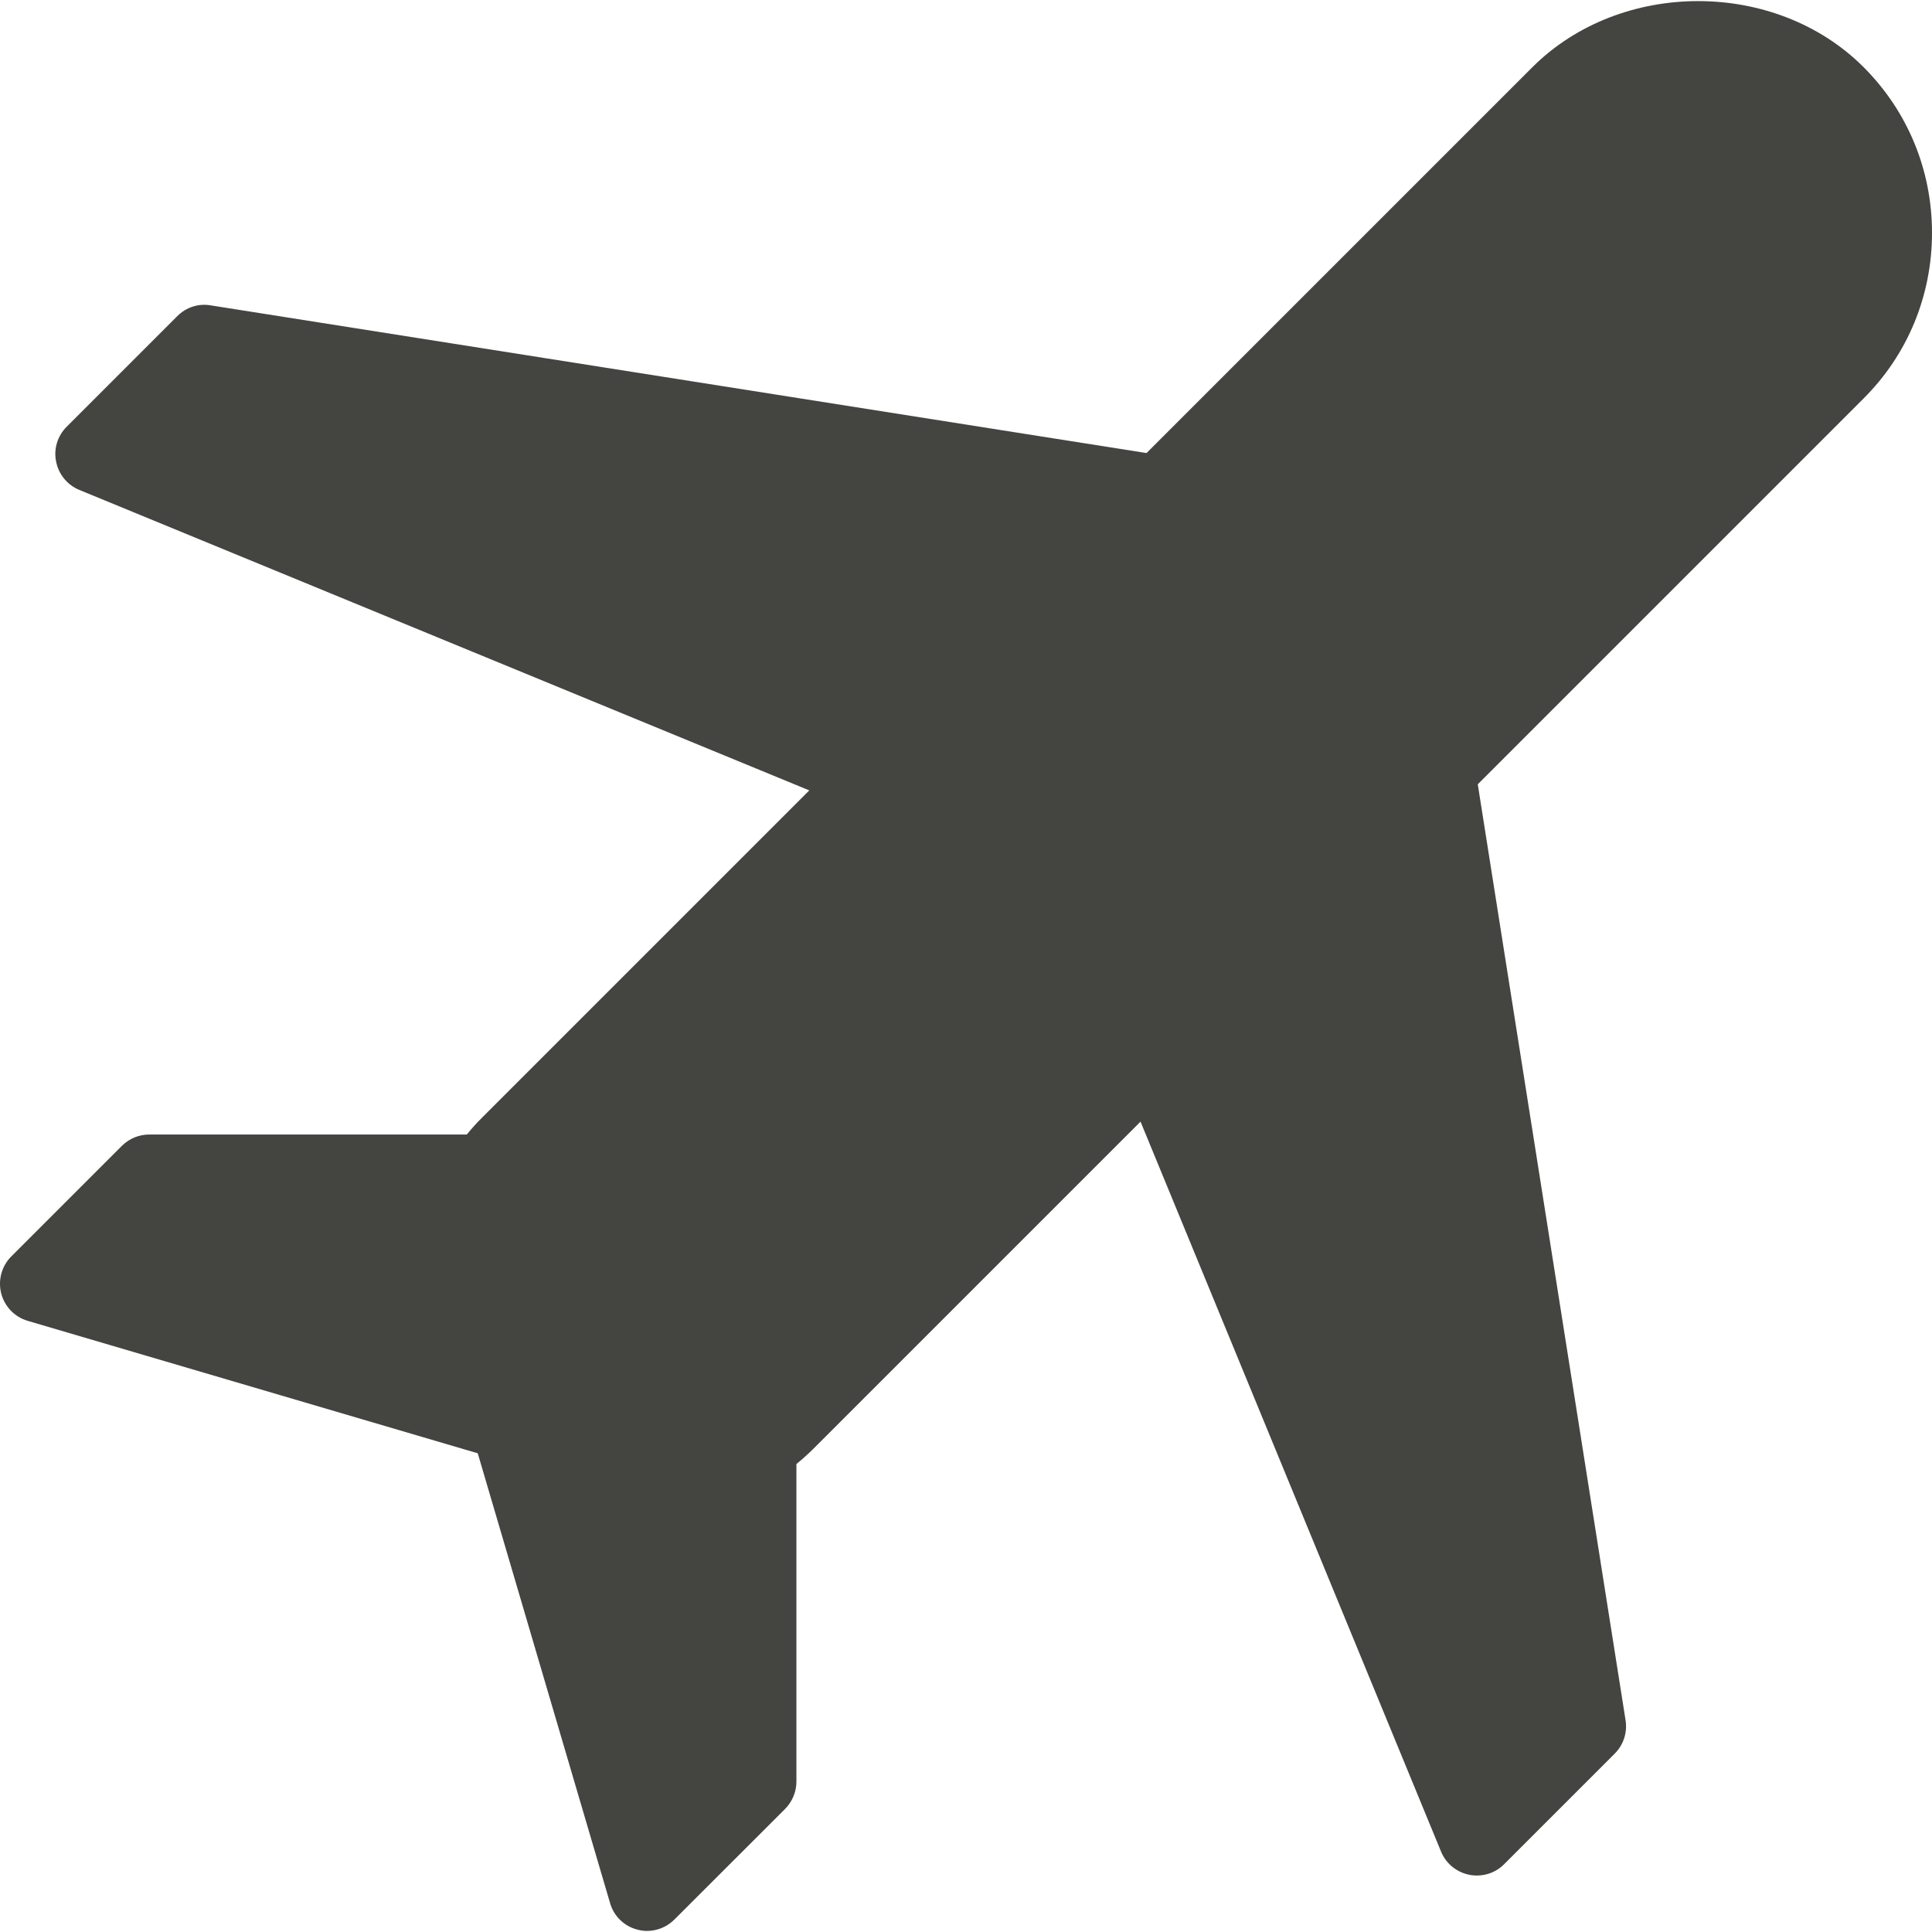 <svg width="18" height="18" viewBox="0 0 18 18" fill="none" xmlns="http://www.w3.org/2000/svg">
<path d="M18 2.169C18 1.585 17.774 1.037 17.363 0.626C16.542 -0.196 15.099 -0.194 14.277 0.626L10.682 4.221L1.963 2.845C1.849 2.825 1.734 2.863 1.652 2.945L0.621 3.976C0.536 4.061 0.498 4.183 0.523 4.301C0.546 4.419 0.627 4.518 0.738 4.564L7.54 7.364L4.486 10.418C4.437 10.466 4.392 10.518 4.349 10.57H1.391C1.295 10.57 1.204 10.608 1.136 10.675L0.105 11.706C0.015 11.796 -0.02 11.927 0.011 12.05C0.043 12.173 0.136 12.27 0.258 12.306L4.451 13.54L5.684 17.731C5.719 17.853 5.816 17.947 5.939 17.978C5.969 17.986 5.999 17.99 6.028 17.99C6.123 17.99 6.215 17.952 6.283 17.884L7.314 16.854C7.381 16.786 7.42 16.695 7.42 16.599V13.64C7.472 13.598 7.523 13.552 7.572 13.504L10.626 10.45L13.426 17.251C13.472 17.363 13.571 17.443 13.689 17.467C13.807 17.49 13.929 17.454 14.013 17.369L15.044 16.338C15.126 16.256 15.163 16.141 15.145 16.027L13.768 7.307L17.363 3.712C17.774 3.302 18 2.754 18 2.169Z" fill="#444440"/>
</svg>
